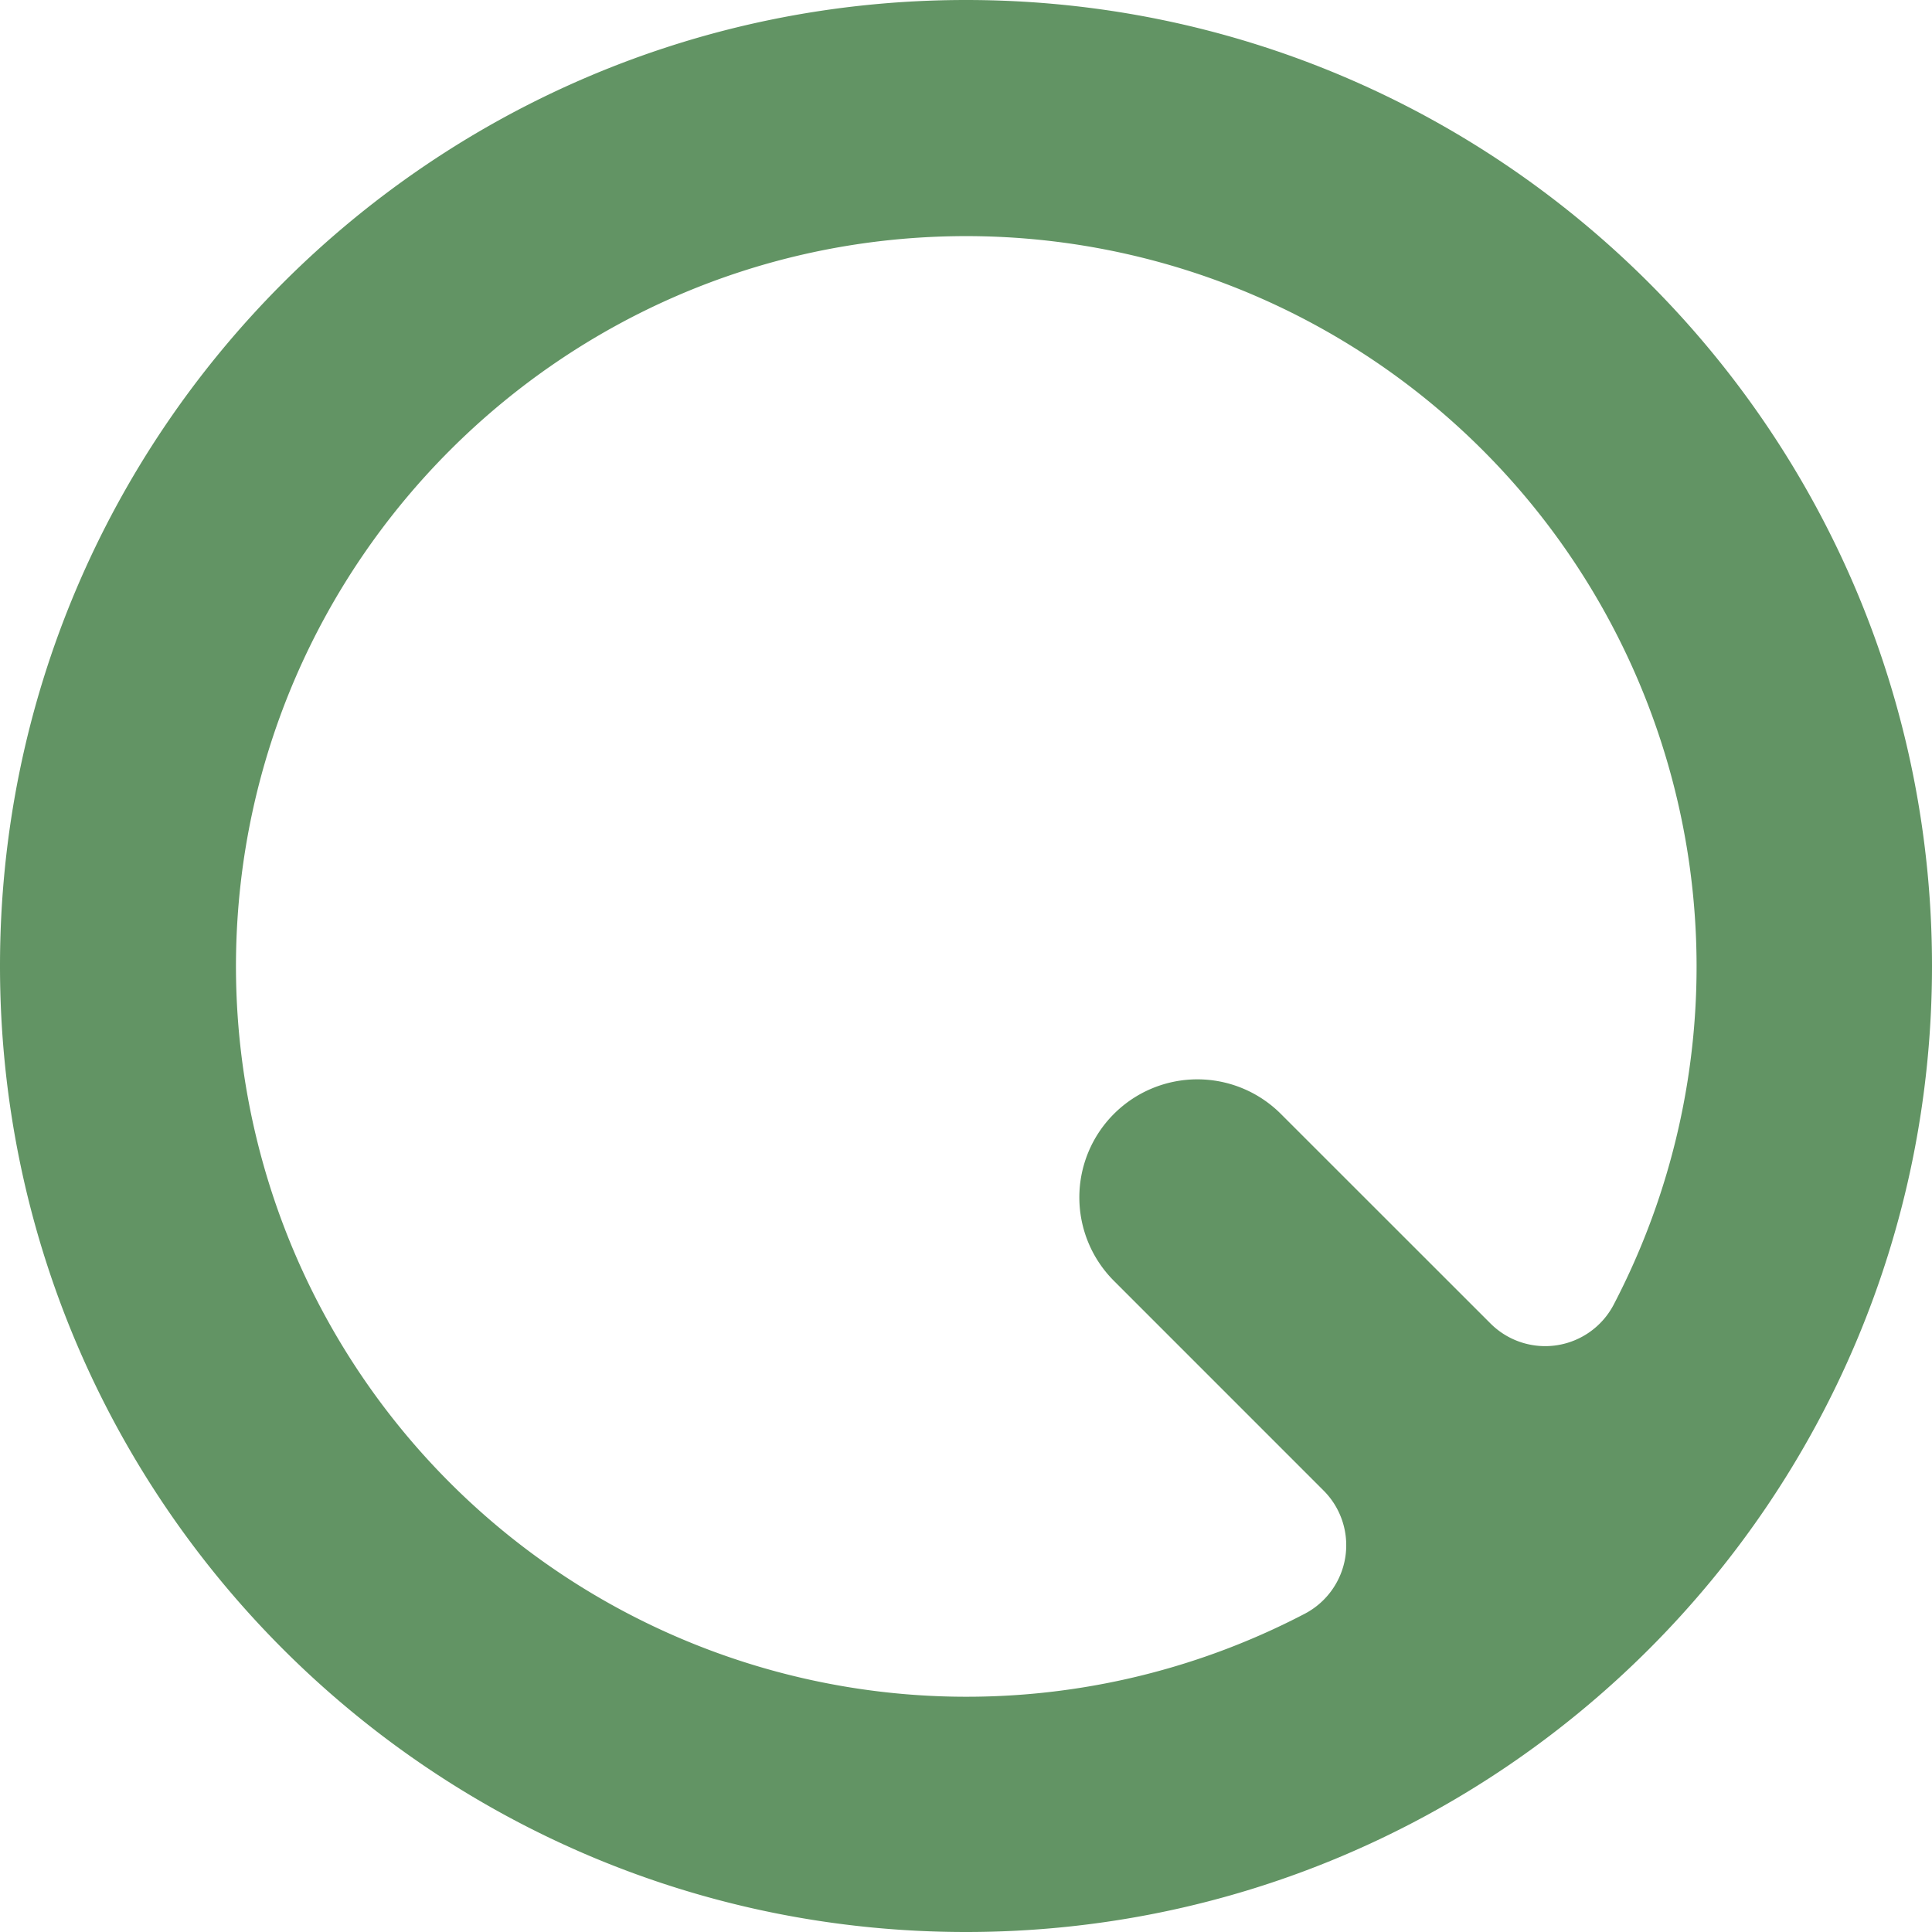 <svg xmlns="http://www.w3.org/2000/svg" viewBox="0 0 512 512">
  <style>
    path {
      fill: #629464;
    }
    @media (prefers-color-scheme: dark) {
      path {
        fill: #93d996;
      }
    }
  </style>
  <path d="M256,0C114.62,0,0,114.62,0,256S114.62,512,256,512,512,397.38,512,256,397.38,0,256,0ZM395,350.74,339.44,295.2a31.28,31.28,0,0,0-44.24,0h0a31.28,31.28,0,0,0,0,44.24L350.75,395a20.49,20.49,0,0,1-4.92,32.63A193.61,193.61,0,0,1,62.55,253.48C64,148.76,148.73,64,253.45,62.59A193.6,193.6,0,0,1,427.61,345.81,20.49,20.49,0,0,1,395,350.74Z"/>
</svg>
